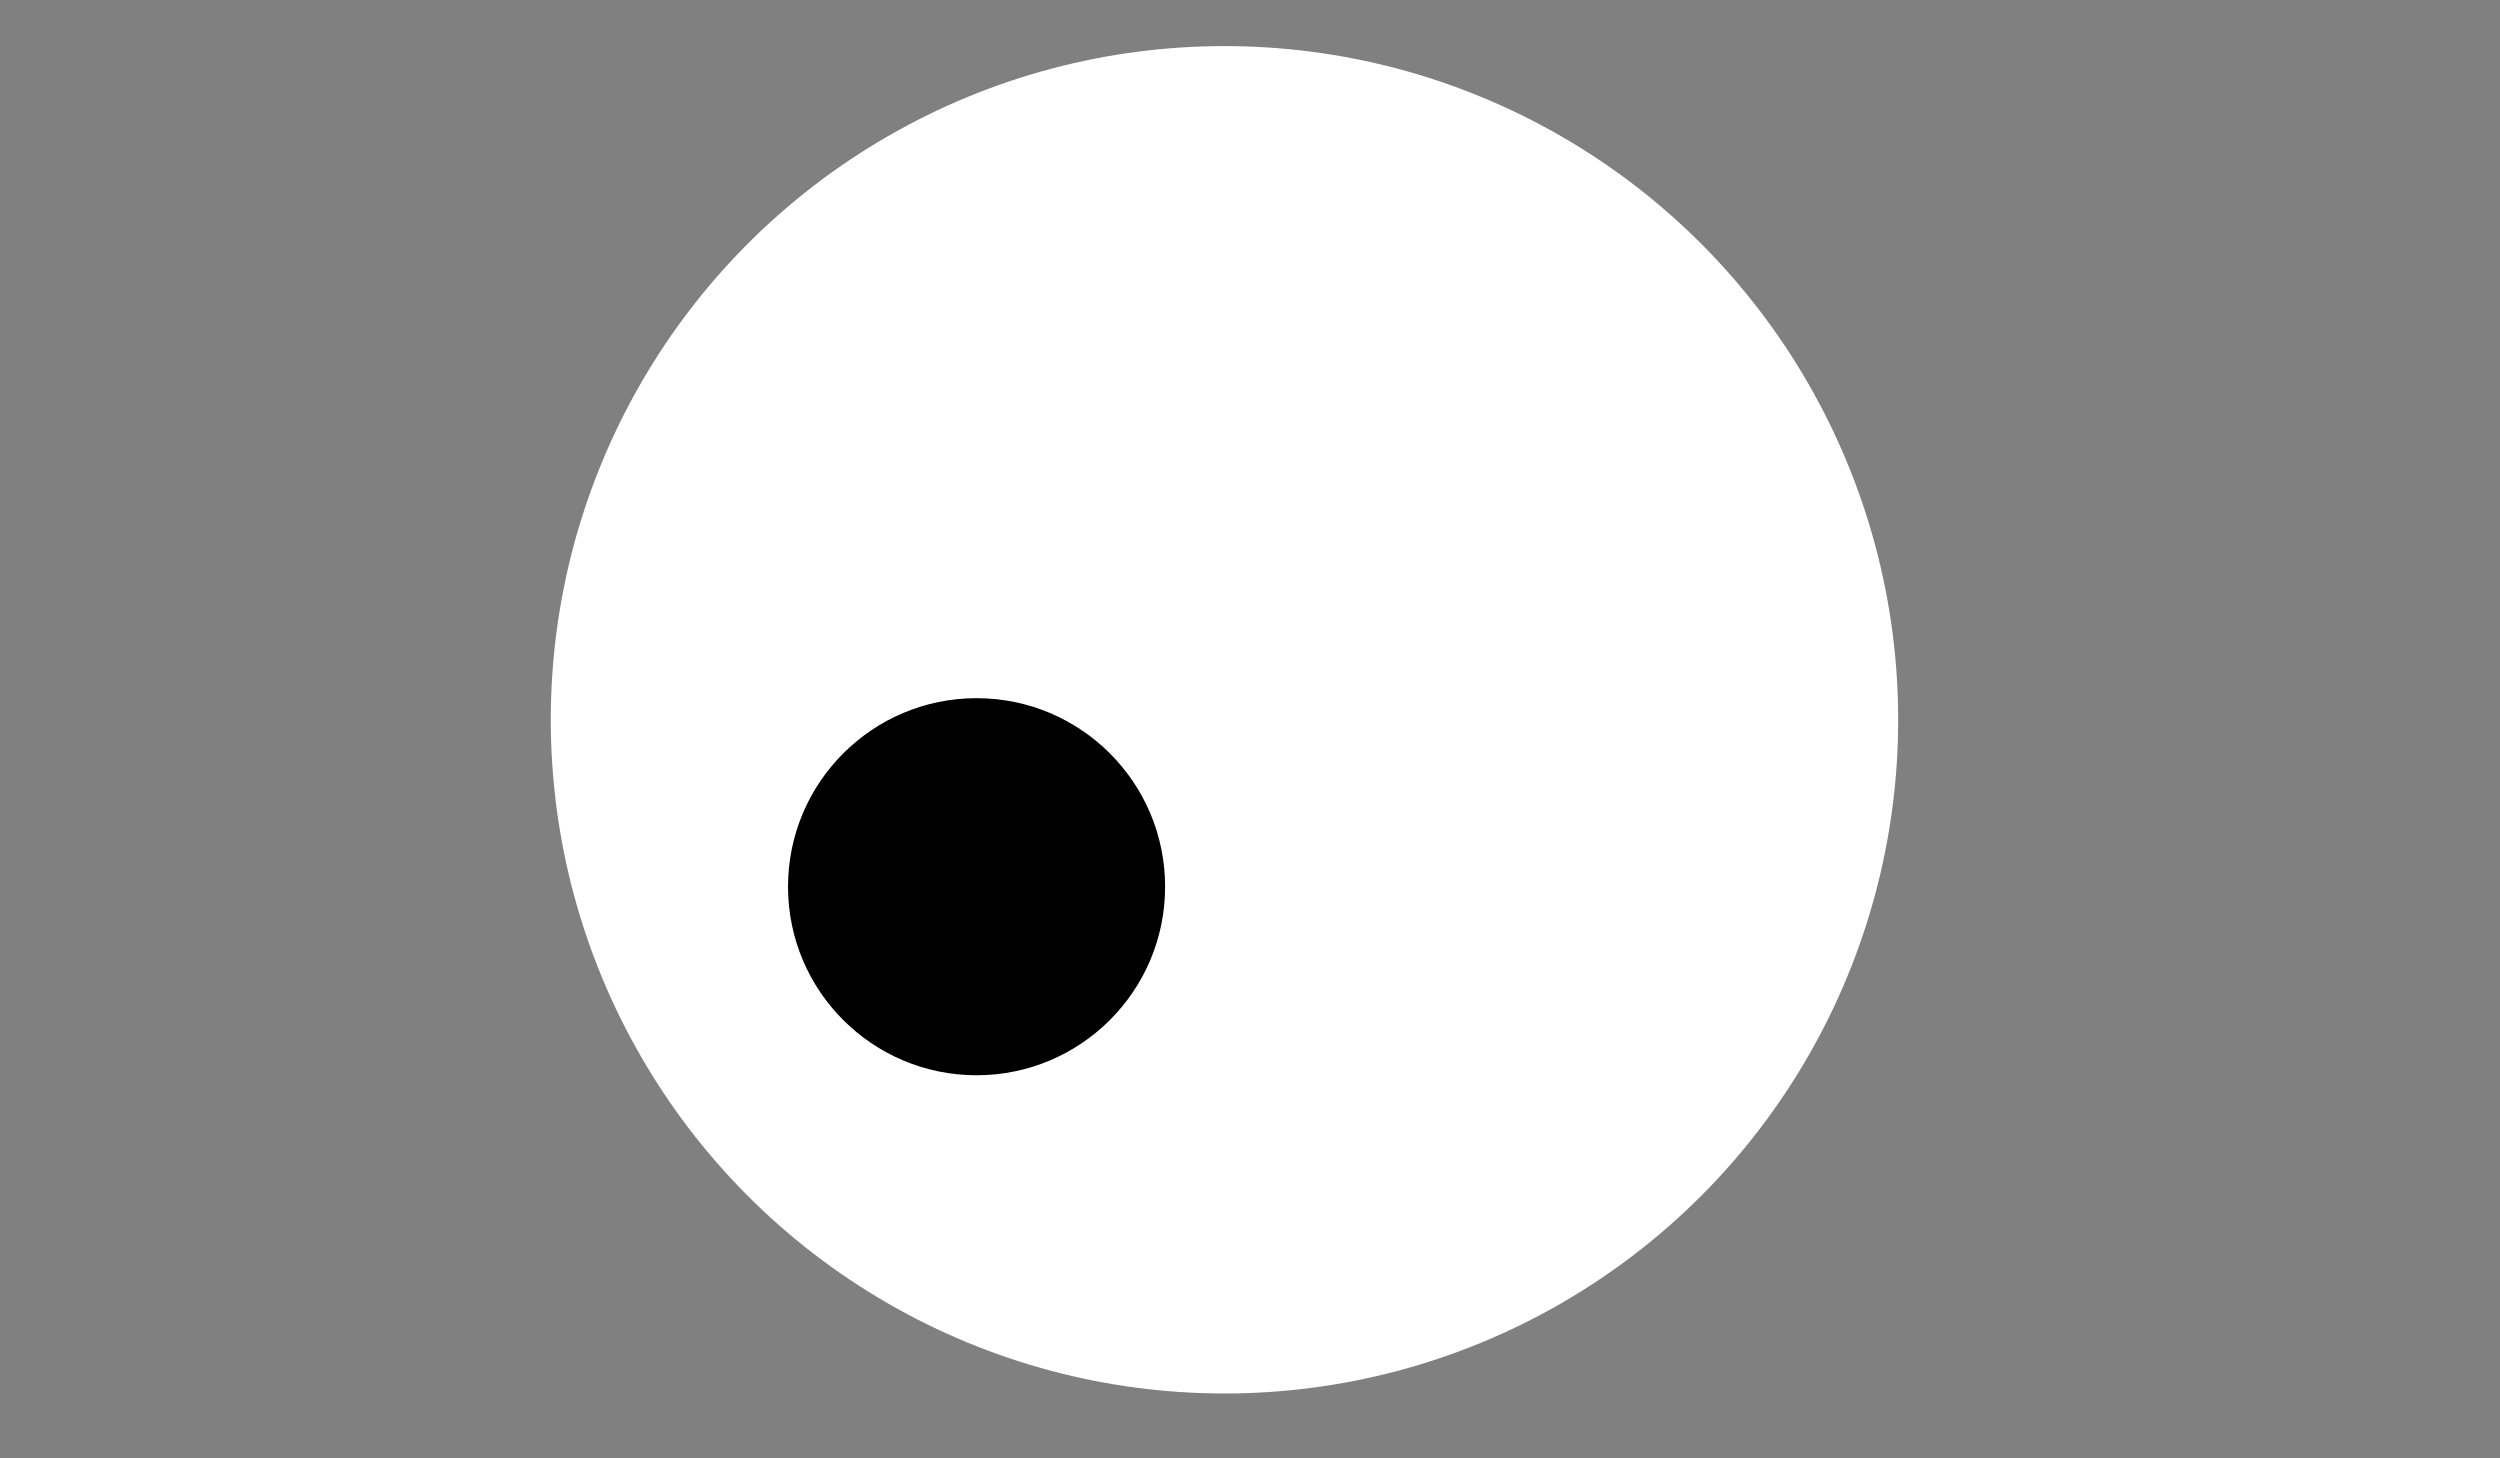 <?xml version="1.0" encoding="utf-8"?>
<!-- Generator: Adobe Illustrator 19.0.0, SVG Export Plug-In . SVG Version: 6.00 Build 0)  -->
<svg version="1.1" id="Layer_1" xmlns="http://www.w3.org/2000/svg" xmlns:xlink="http://www.w3.org/1999/xlink" x="0px" y="0px"
	 viewBox="0 0 960 560" style="enable-background:new 0 0 960 560;" xml:space="preserve">
<rect x="0" y="0" width="960" height="560" fill="#808080" stroke="none"/>
<style type="text/css">
	.st0{display:none;}
	.st1{display:inline;fill:none;stroke:#000000;stroke-width:62;stroke-linecap:round;}
	.st2{display:inline;fill:none;stroke:#000000;stroke-width:20;stroke-linecap:round;}
	.st3{display:inline;fill:#B62121;}
	.st4{fill:#EAA92B;}
	.st5{display:inline;fill:#53FC18;}
	.st6{fill:#FFFFFF;}
	.st7{display:inline;fill:#58E236;}
</style>
<g id="XMLID_1_" class="st0">
	<path id="XMLID_17_" class="st1" d="M481.3,267.5v32.8"/>
	<path id="XMLID_16_" class="st2" d="M460.5,297.6V311c0,10.3-1.8,20.5-5.4,30.2l-2.1,5.9"/>
	<path id="XMLID_15_" class="st2" d="M482.8,304v29.4l-0.8,17.4"/>
	<path id="XMLID_14_" class="st2" d="M502,297.1V317c0,9.4,1.5,18.7,4.5,27.6l1.4,4.2"/>
	<g>
		<path id="XMLID_13_" class="st3" d="M451.7,253.4c-3.4-16.8-7.8-27.4-12-34c-2.1-3.3-4.1-5.5-5.9-6.9c-1.6-1.3-3-1.9-4.1-2.1
			c-0.2,0-0.4,0-0.6,0l0-0.8c0.1,0,0.3,0,0.4,0l0,0c0.1,0,0.2,0,0.3,0c11.9-0.5,21.7,5.9,29.2,14.1c7.6,8.3,12.8,18.6,15.2,25.5
			l0.2,0.4l-22.6,4.1L451.7,253.4z"/>
	</g>
	<ellipse id="XMLID_12_" class="st4" cx="429.2" cy="209.9" rx="3.1" ry="3.1"/>
	<g>
		<path id="XMLID_11_" class="st5" d="M466.4,249.9c-2-17-5.6-28-9.2-34.8c-1.8-3.4-3.6-5.8-5.3-7.4c-1.5-1.4-2.9-2.2-3.9-2.4
			c-0.2,0-0.4,0-0.6,0l0-0.8c0.1,0,0.3,0,0.4,0l0,0c0.1,0,0.2,0,0.2,0.1c11.9,0.5,21.2,7.6,28,16.4c6.9,8.9,11.3,19.6,13.1,26.7
			l0.1,0.4l-22.9,2.3L466.4,249.9z"/>
	</g>
	<ellipse id="XMLID_10_" class="st4" cx="447.5" cy="204.7" rx="3.1" ry="3.1"/>
	<rect id="XMLID_9_" x="487.5" y="206" class="st6" width="48.4" height="47"/>
	<g>
		<path id="XMLID_8_" class="st7" d="M510.2,252.7c3.4-16.7,7.8-27.4,12-33.9c2.1-3.3,4.1-5.5,5.9-6.9c1.6-1.3,3-1.9,4.1-2.1
			c0.2,0,0.4,0,0.6,0l0-0.8c-0.1,0-0.3,0-0.4,0l0,0c-0.1,0-0.2,0-0.3,0c-11.9-0.5-21.7,5.9-29.2,14.1c-7.6,8.3-12.8,18.6-15.3,25.5
			l-0.2,0.4l22.7,4.1L510.2,252.7z"/>
	</g>
	<ellipse id="XMLID_7_" class="st4" cx="532.8" cy="209.1" rx="3.1" ry="3.1"/>
	<g>
		<path id="XMLID_6_" class="st3" d="M497,249.9c0.7-17.1,3.4-28.3,6.5-35.4c1.5-3.6,3.2-6.1,4.7-7.8c1.4-1.6,2.7-2.4,3.7-2.7
			c0.2,0,0.4,0,0.6-0.1l-0.1-0.8c-0.1,0-0.3,0-0.4,0l0,0c-0.1,0-0.2,0-0.2,0.1c-11.8,1.4-20.5,9.2-26.6,18.5
			c-6.2,9.4-9.7,20.4-11.1,27.6l-0.1,0.4l23,0.5L497,249.9z"/>
	</g>
	<ellipse id="XMLID_5_" class="st4" cx="512.5" cy="203.3" rx="3.1" ry="3.1"/>
	<rect id="XMLID_4_" x="447.8" y="247.2" class="st4" width="65.4" height="7.8"/>
</g>
<g id="XMLID_19_">
	<circle id="XMLID_3_" class="st6" cx="470.2" cy="276.4" r="258.7"/>
	<circle id="XMLID_2_" cx="375" cy="340.5" r="72.4"/>
</g>
</svg>
